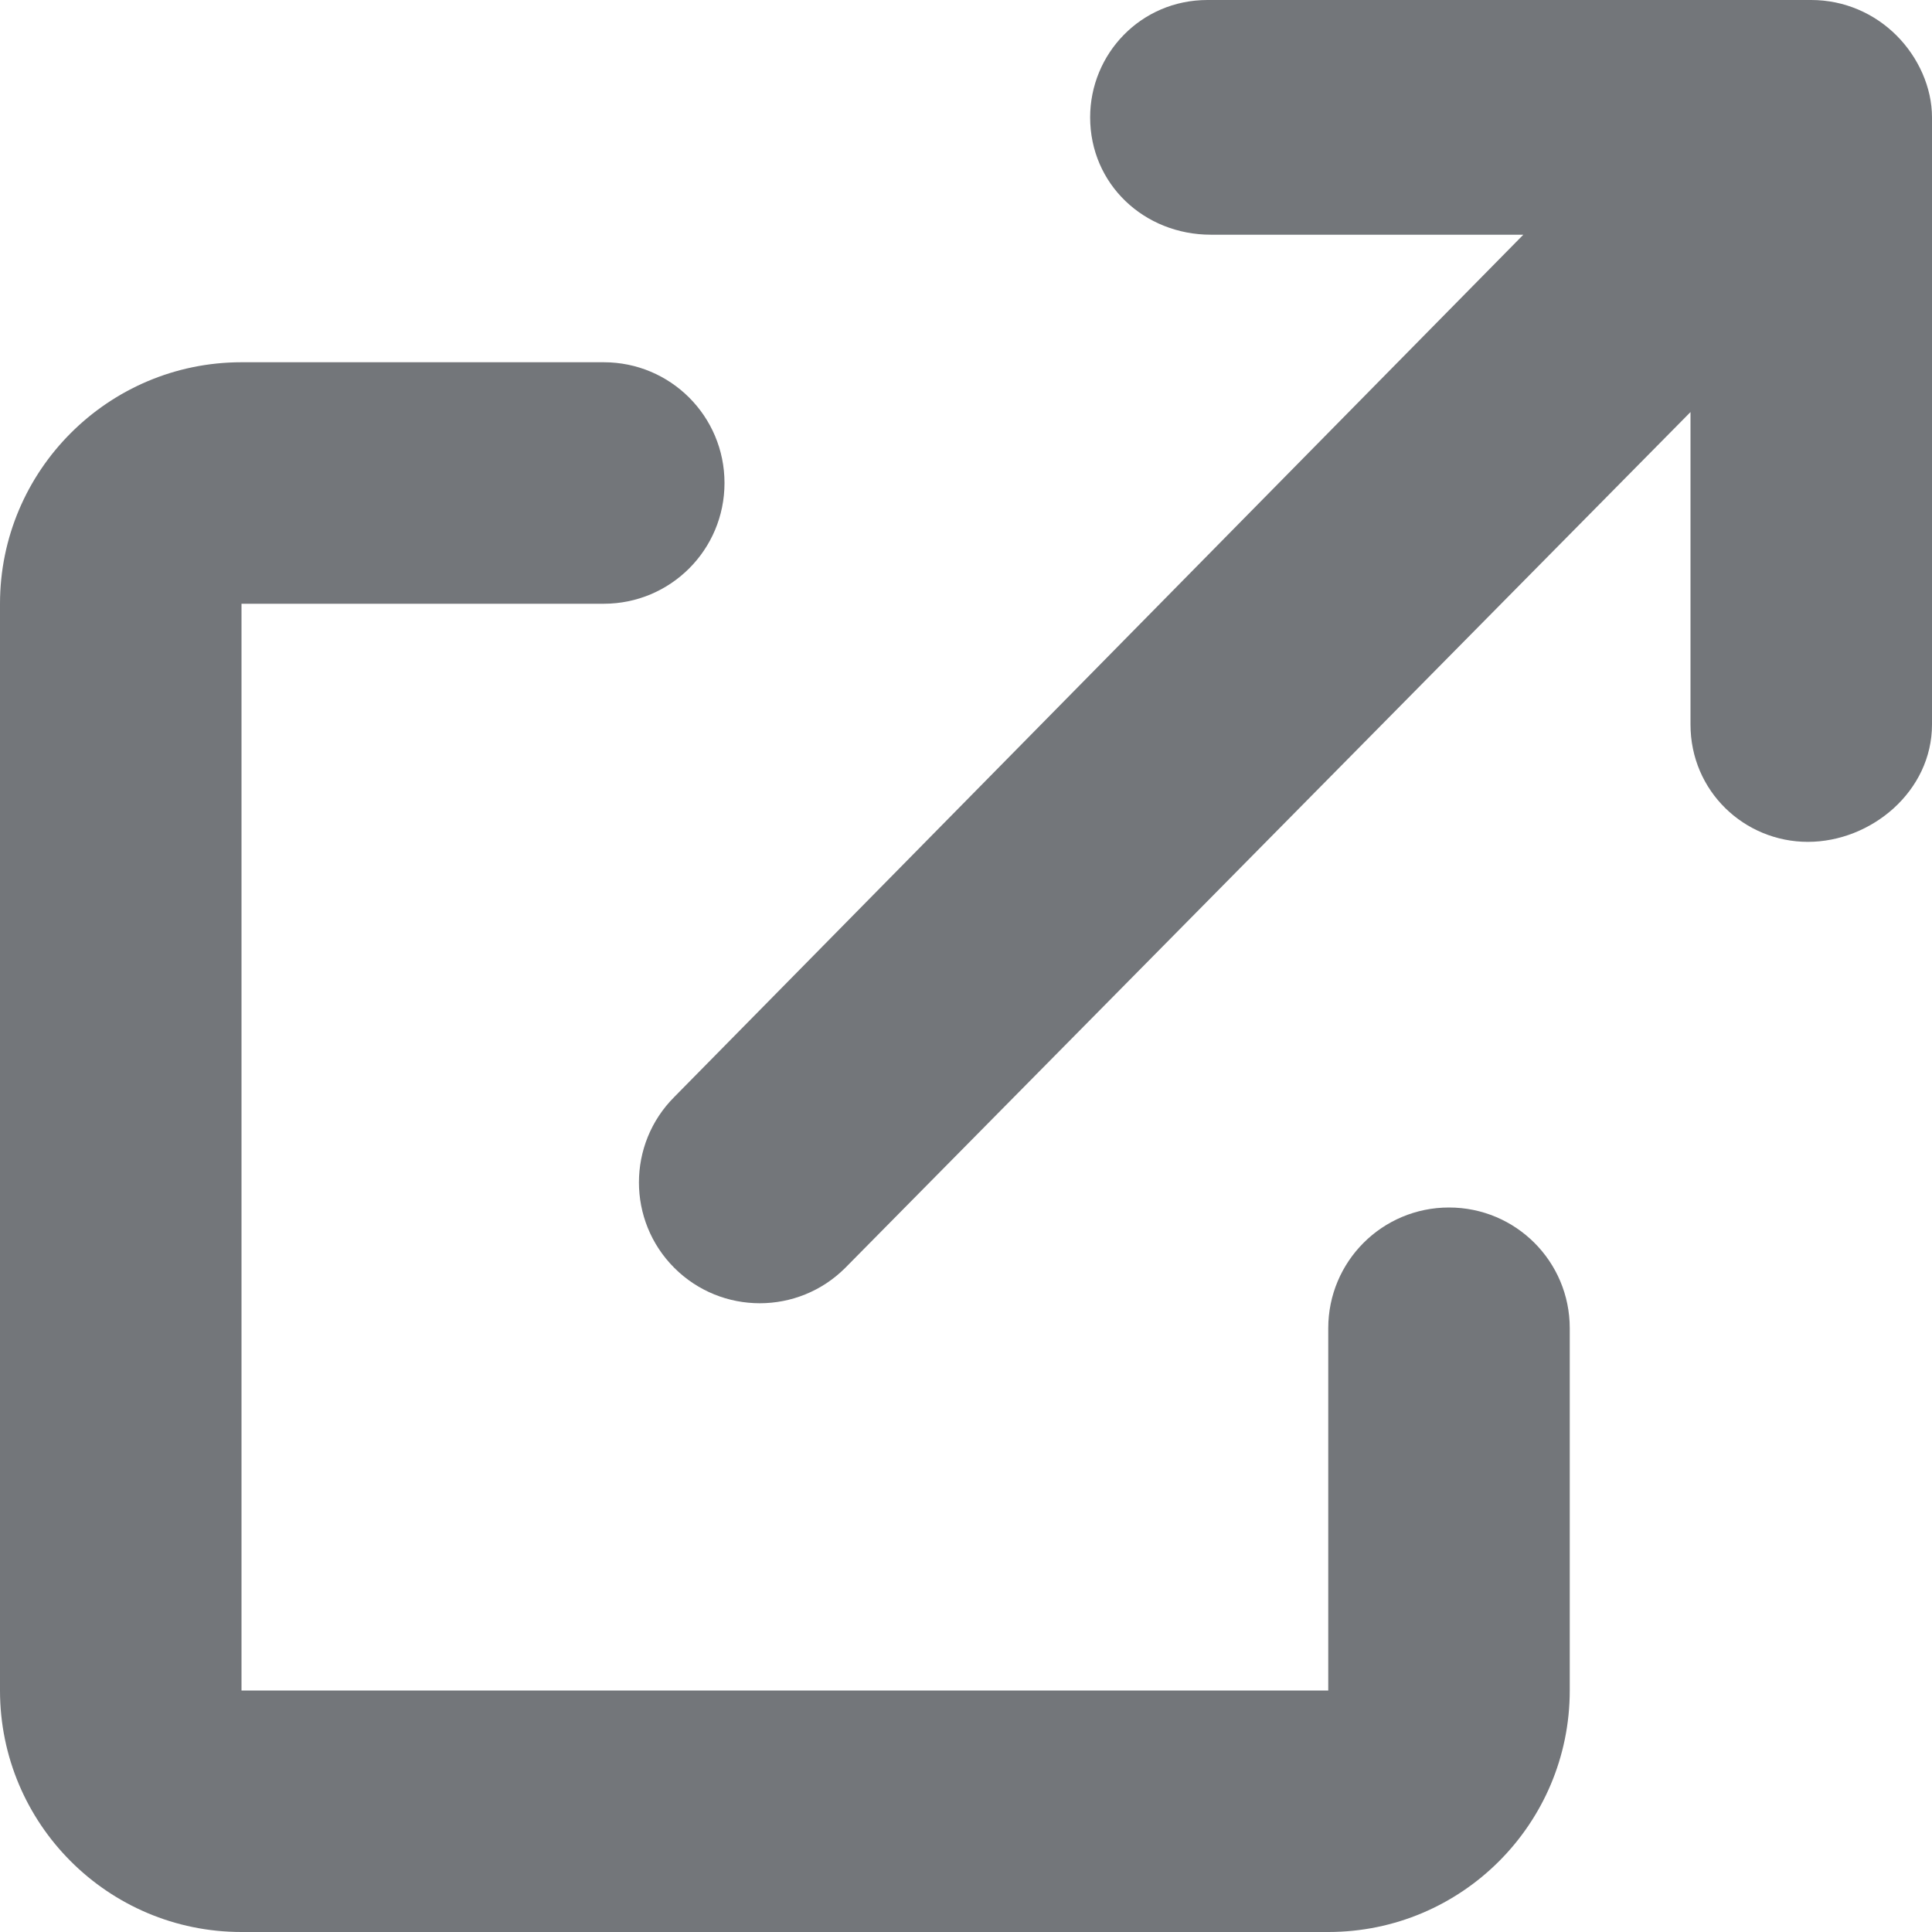 <?xml version="1.0" encoding="utf-8"?>
<!-- Generator: Adobe Illustrator 26.0.3, SVG Export Plug-In . SVG Version: 6.00 Build 0)  -->
<svg version="1.1" id="レイヤー_1" xmlns="http://www.w3.org/2000/svg" xmlns:xlink="http://www.w3.org/1999/xlink" x="0px"
	 y="0px" viewBox="0 0 512 512" style="enable-background:new 0 0 512 512;" xml:space="preserve">
<style type="text/css">
	.st0{fill:#73767A;}
</style>
<path class="st0" d="M384,320c-17.7,0-32,14.3-32,32v96H64V160h96c17.7,0,32-14.3,32-32s-14.3-32-32-32H64c-35.3,0-64,28.7-64,64
	v288c0,35.3,28.6,64,64,64h288c35.4,0,64-28.7,64-64v-96C416,334.3,401.7,320,384,320z M502.6,9.4C496.8,3.6,488.8,0,480,0H320
	c-17.7,0-31.1,14.3-31.1,31.1c0,17.7,14.3,31.1,32,31.1h82.8l-225,228.5c-12.5,12.5-12.5,32.8,0,45.3s32.8,12.5,45.3,0l224-226.8
	V192c0,17.7,14.3,31.1,31.1,31.1S512,209.7,512,192V31.1C512,23.2,508.4,15.2,502.6,9.4z"/>
</svg>

